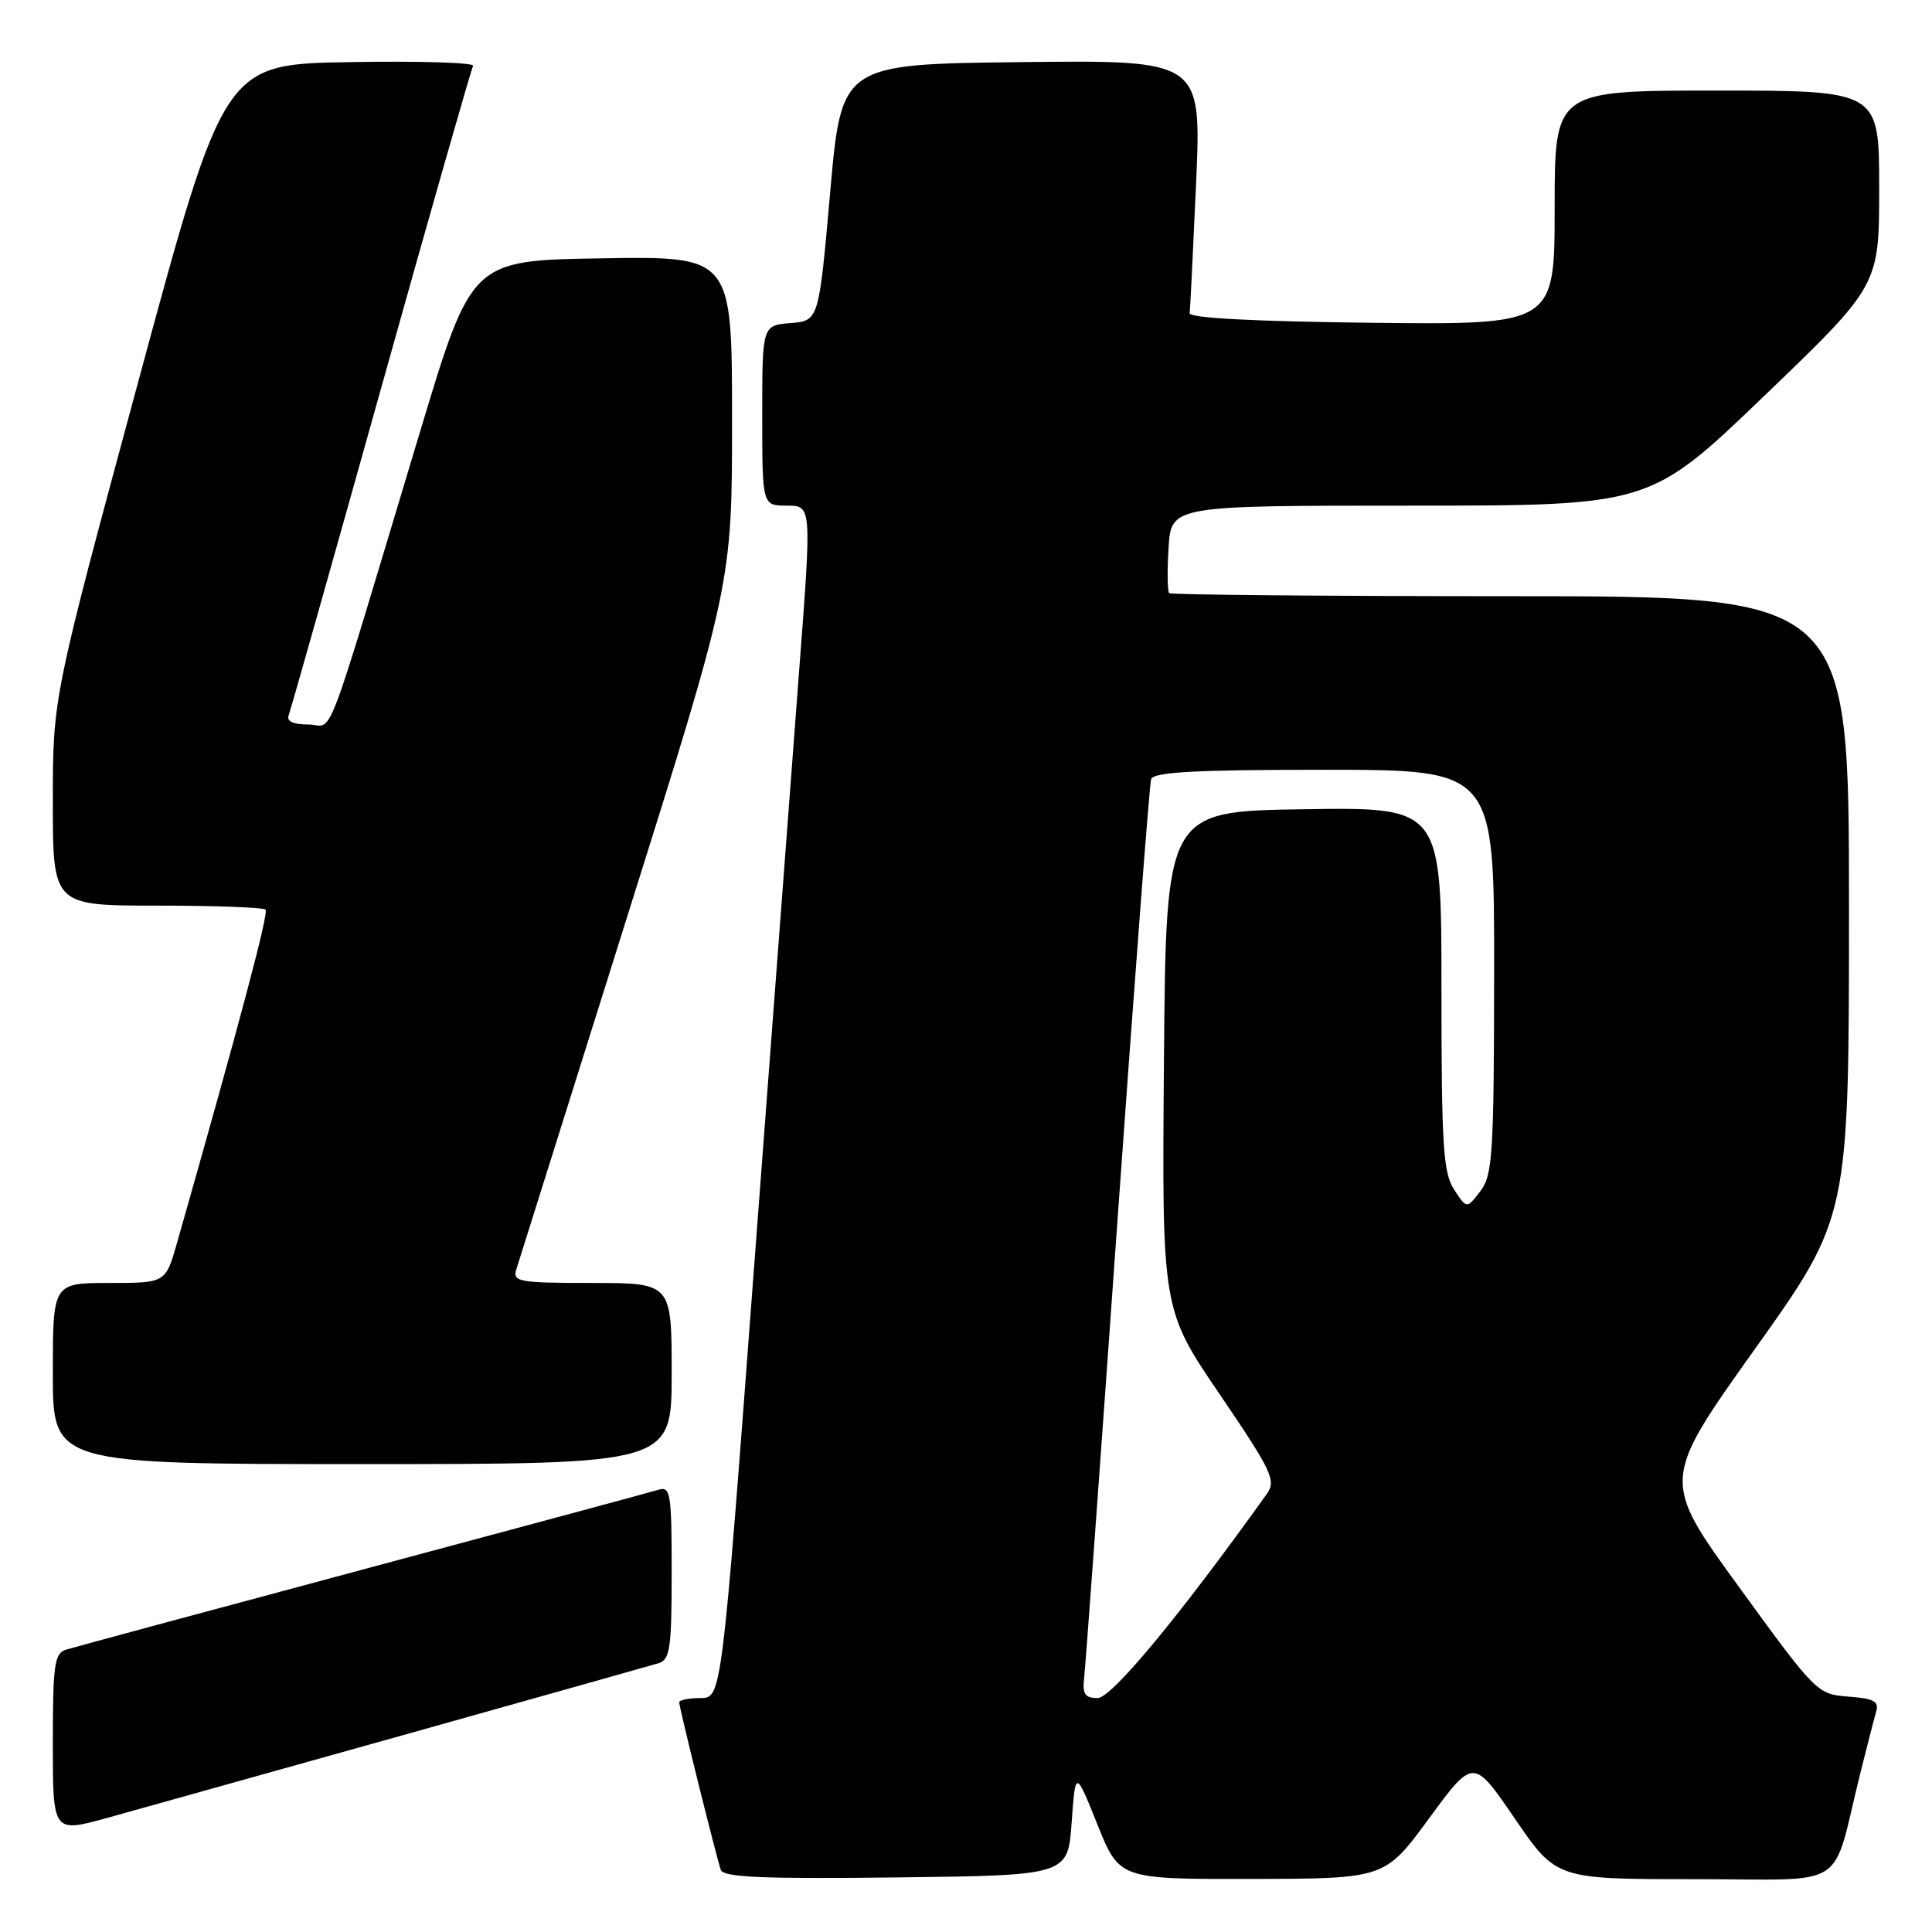 <?xml version="1.0" encoding="UTF-8" standalone="no"?>
<!DOCTYPE svg PUBLIC "-//W3C//DTD SVG 1.1//EN" "http://www.w3.org/Graphics/SVG/1.1/DTD/svg11.dtd" >
<svg xmlns="http://www.w3.org/2000/svg" xmlns:xlink="http://www.w3.org/1999/xlink" version="1.1" viewBox="0 0 256 256">
 <g >
 <path fill="currentColor"
d=" M 142.00 241.50 C 142.50 234.50 142.50 234.50 145.41 241.75 C 148.32 249.00 148.32 249.00 165.91 248.97 C 183.50 248.93 183.50 248.93 189.36 240.94 C 195.23 232.94 195.23 232.94 200.72 240.97 C 206.21 249.00 206.21 249.00 224.57 249.00 C 245.32 249.00 242.58 250.74 246.49 235.00 C 247.38 231.43 248.33 227.74 248.60 226.81 C 249.00 225.44 248.30 225.06 244.93 224.81 C 240.80 224.50 240.63 224.33 230.45 210.32 C 220.14 196.14 220.14 196.14 232.57 178.70 C 245.00 161.25 245.00 161.25 245.00 120.13 C 245.00 79.00 245.00 79.00 200.17 79.00 C 175.51 79.00 155.15 78.81 154.92 78.59 C 154.69 78.36 154.65 75.66 154.84 72.59 C 155.19 67.00 155.19 67.00 186.91 67.00 C 218.64 67.00 218.64 67.00 233.82 52.41 C 249.00 37.83 249.00 37.83 249.00 24.91 C 249.00 12.00 249.00 12.00 227.50 12.00 C 206.00 12.00 206.00 12.00 206.00 27.52 C 206.00 43.04 206.00 43.04 181.75 42.77 C 166.31 42.60 157.55 42.14 157.64 41.50 C 157.71 40.95 158.09 33.18 158.49 24.23 C 159.20 7.96 159.20 7.96 135.35 8.23 C 111.50 8.50 111.50 8.50 110.00 25.50 C 108.50 42.50 108.50 42.50 104.75 42.81 C 101.00 43.12 101.00 43.12 101.00 55.06 C 101.00 67.00 101.00 67.00 104.28 67.00 C 107.56 67.00 107.56 67.00 105.90 88.75 C 104.99 100.71 102.30 136.26 99.93 167.75 C 95.63 225.00 95.63 225.00 92.81 225.00 C 91.27 225.00 90.00 225.26 90.00 225.57 C 90.00 226.27 94.90 246.00 95.51 247.77 C 95.85 248.75 101.03 248.98 118.73 248.77 C 141.50 248.50 141.50 248.50 142.00 241.50 Z  M 53.50 229.89 C 71.10 224.95 86.29 220.68 87.25 220.39 C 88.78 219.93 89.00 218.45 89.00 208.37 C 89.00 197.87 88.85 196.91 87.25 197.40 C 86.29 197.70 68.62 202.46 48.00 207.99 C 27.38 213.52 9.71 218.29 8.75 218.59 C 7.21 219.07 7.00 220.57 7.00 231.00 C 7.00 242.87 7.00 242.87 14.25 240.87 C 18.24 239.76 35.90 234.82 53.50 229.89 Z  M 89.00 182.00 C 89.00 170.00 89.00 170.00 78.43 170.00 C 68.83 170.00 67.91 169.84 68.40 168.25 C 68.70 167.29 75.25 146.43 82.97 121.90 C 97.00 77.29 97.00 77.29 97.00 55.62 C 97.00 33.95 97.00 33.95 79.75 34.23 C 62.50 34.50 62.50 34.50 55.72 57.00 C 42.56 100.71 44.35 96.00 40.86 96.00 C 38.81 96.00 37.94 95.58 38.26 94.75 C 38.52 94.06 44.02 74.60 50.48 51.50 C 56.94 28.40 62.44 9.15 62.69 8.73 C 62.94 8.30 55.62 8.07 46.42 8.23 C 29.70 8.50 29.70 8.50 18.35 50.46 C 7.00 92.42 7.00 92.42 7.00 106.21 C 7.00 120.00 7.00 120.00 20.83 120.00 C 28.44 120.00 34.90 120.24 35.19 120.53 C 35.63 120.96 31.82 135.29 23.44 164.75 C 21.94 170.00 21.94 170.00 14.47 170.00 C 7.00 170.00 7.00 170.00 7.00 182.00 C 7.00 194.00 7.00 194.00 48.00 194.00 C 89.00 194.00 89.00 194.00 89.00 182.00 Z  M 143.66 222.25 C 143.84 220.74 145.81 193.62 148.05 162.00 C 150.30 130.38 152.31 103.94 152.53 103.25 C 152.84 102.30 158.33 102.00 175.47 102.00 C 198.00 102.00 198.00 102.00 197.98 128.75 C 197.96 152.97 197.78 155.72 196.15 157.84 C 194.35 160.19 194.35 160.19 192.68 157.63 C 191.23 155.41 191.00 151.83 191.00 131.01 C 191.00 106.95 191.00 106.95 172.75 107.23 C 154.50 107.50 154.50 107.50 154.23 140.50 C 153.96 173.50 153.96 173.50 161.61 184.74 C 168.52 194.91 169.12 196.17 167.88 197.92 C 156.39 214.01 147.30 225.00 145.45 225.00 C 143.74 225.00 143.41 224.48 143.66 222.25 Z "/>
</g>
</svg>